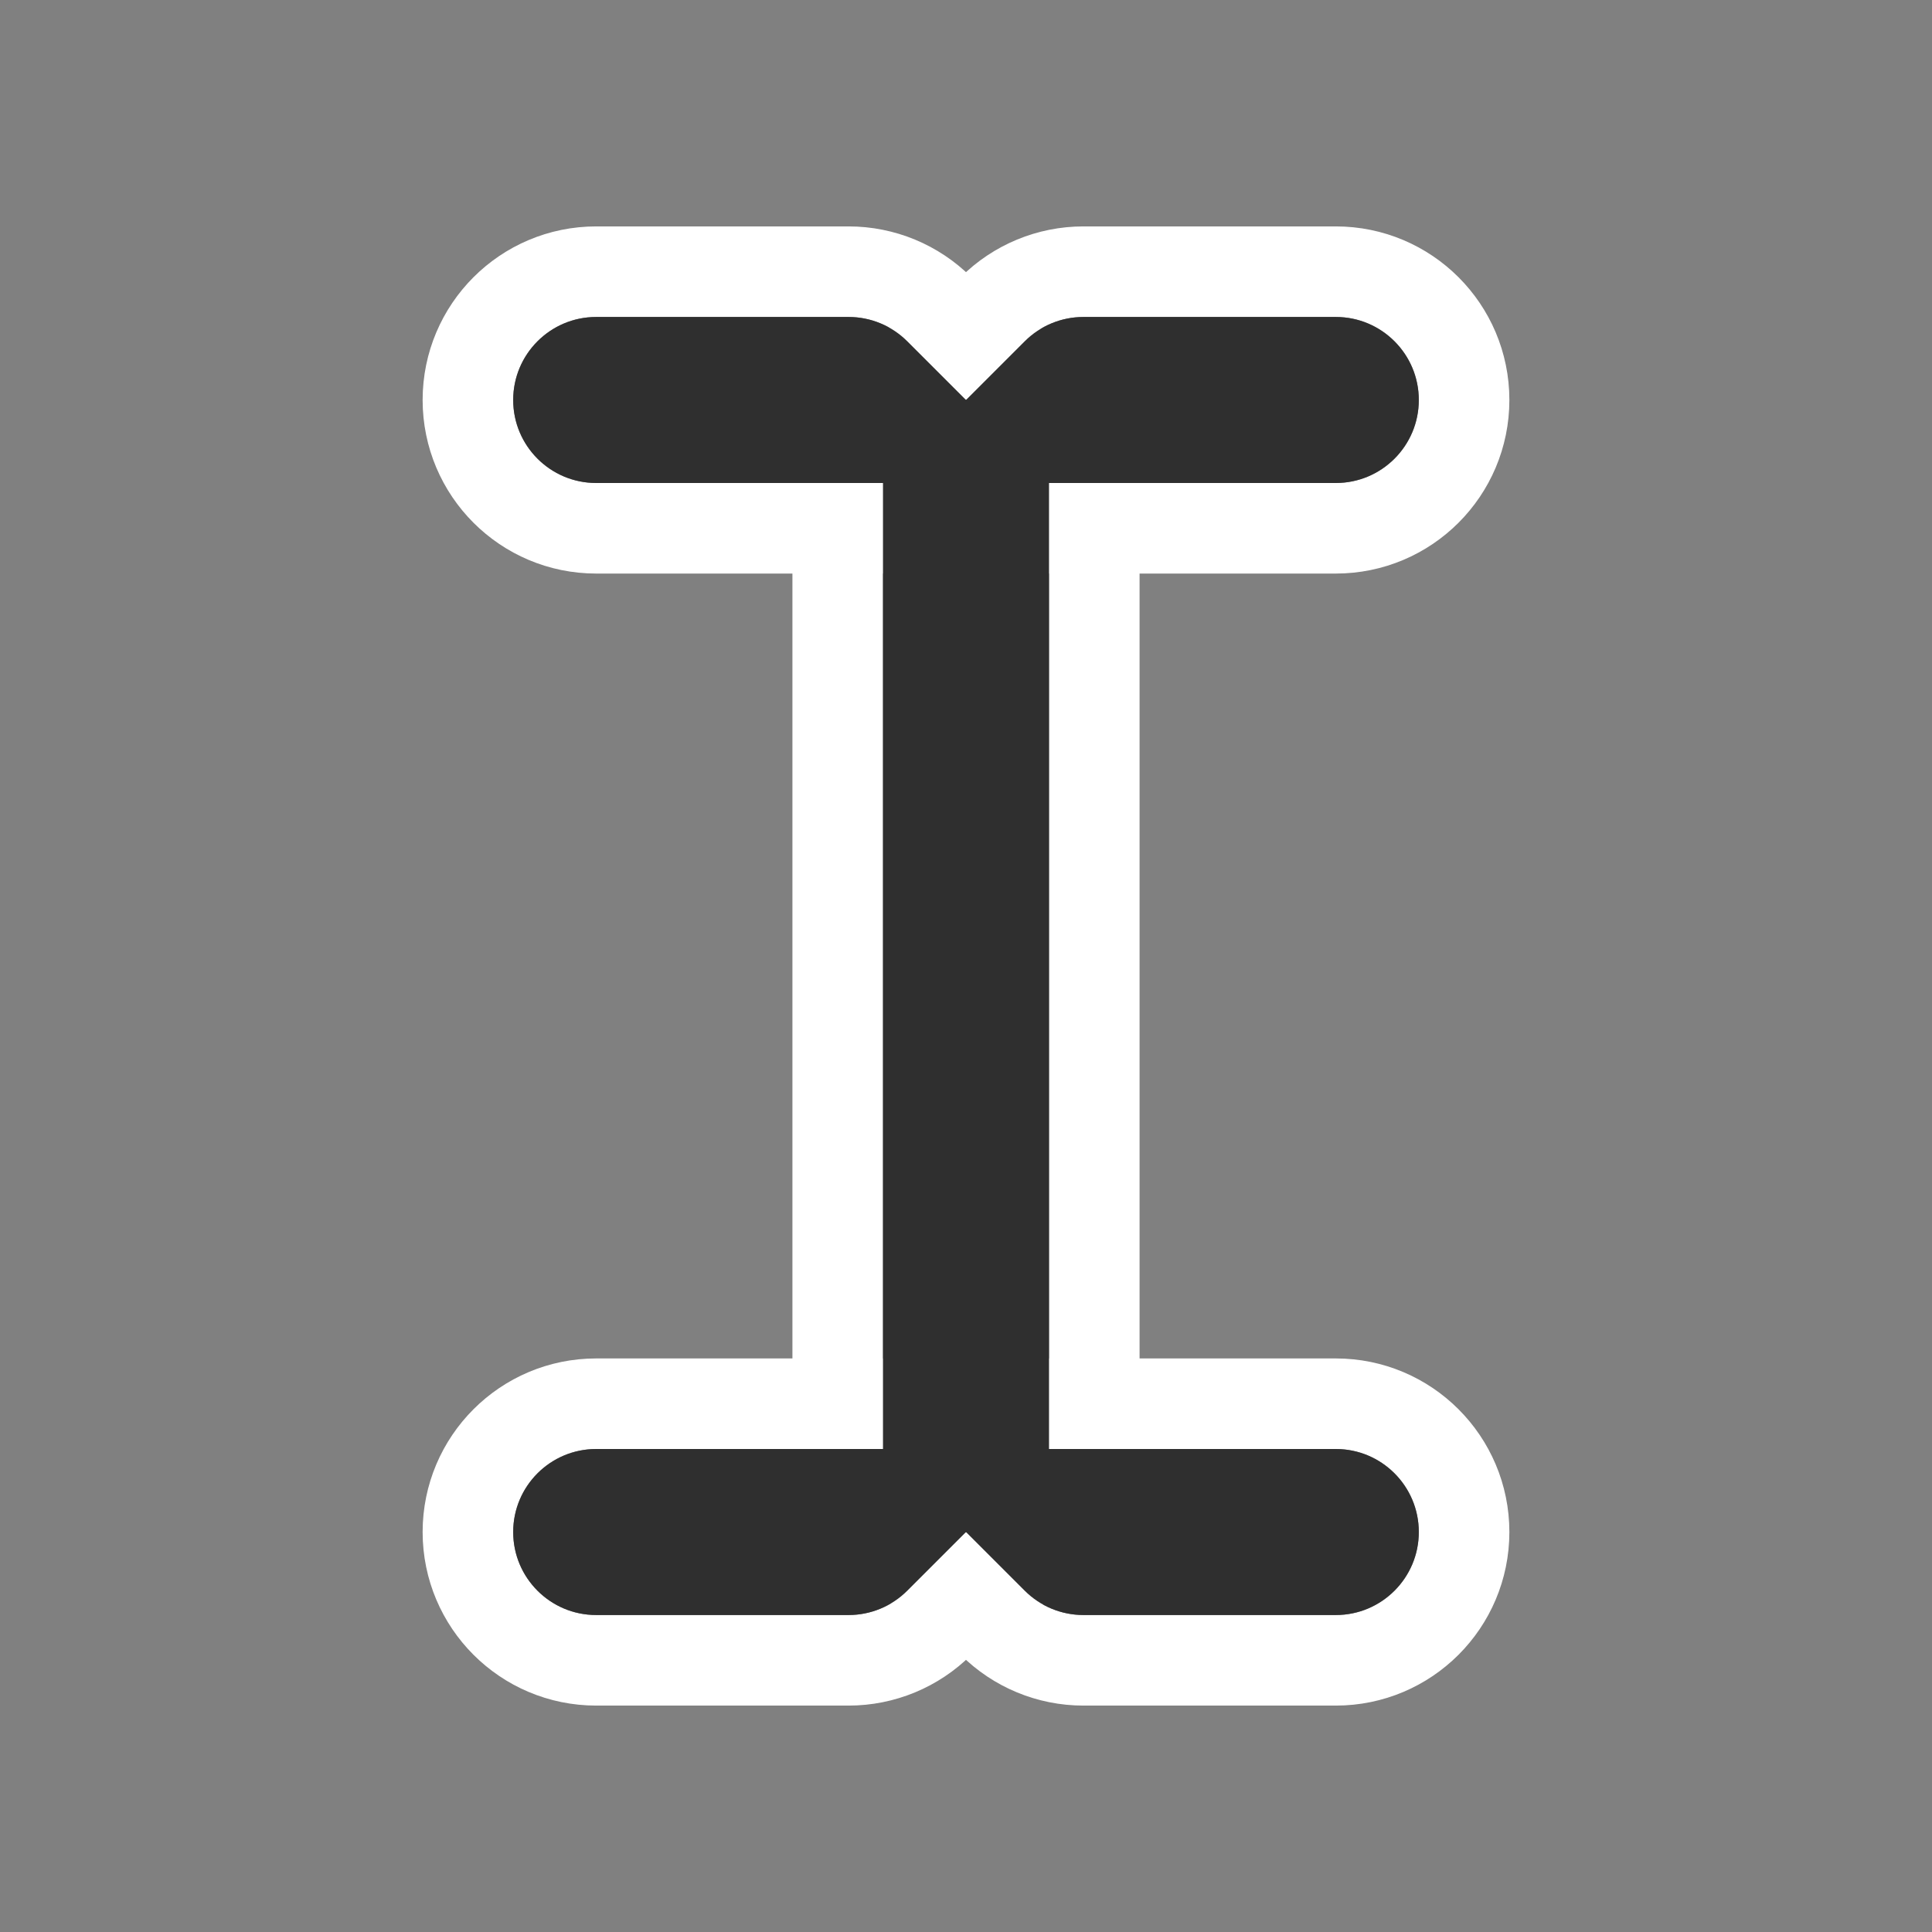 <svg viewBox="0 0 256 256" fill="none" xmlns="http://www.w3.org/2000/svg"><rect x="0" y="0" width="256" height="256" fill="#808080" stroke="none"/> <mask id="mask0_800_56" style="mask-type:alpha" maskUnits="userSpaceOnUse" x="0" y="0" width="256" height="256"> <rect width="256" height="256" fill="#D9D9D9"/> </mask> <g mask="url(#mask0_800_56)"> <rect x="111" y="47" width="34" height="162" rx="17" stroke="white" stroke-width="12"/> <path d="M128 211.485L131.536 215.021C134.724 218.209 139.048 220 143.556 220H177C186.389 220 194 212.389 194 203C194 193.611 186.389 186 177 186H128H79C69.611 186 62 193.611 62 203C62 212.389 69.611 220 79 220H112.444C116.952 220 121.276 218.209 124.464 215.021L128 211.485Z" stroke="white" stroke-width="12"/> <path d="M128 44.515L131.536 40.979C134.724 37.791 139.048 36 143.556 36H177C186.389 36 194 43.611 194 53C194 62.389 186.389 70 177 70H128H79C69.611 70 62 62.389 62 53C62 43.611 69.611 36 79 36H112.444C116.952 36 121.276 37.791 124.464 40.979L128 44.515Z" stroke="white" stroke-width="12"/> <rect x="117" y="53" width="22" height="150" rx="11" fill="#2F2F2F"/> <path d="M68 203C68 196.925 72.925 192 79 192H128H177C183.075 192 188 196.925 188 203V203C188 209.075 183.075 214 177 214H143.556C140.639 214 137.841 212.841 135.778 210.778L128 203L120.222 210.778C118.159 212.841 115.361 214 112.444 214H79C72.925 214 68 209.075 68 203V203Z" fill="#2F2F2F"/> <path d="M68 53C68 59.075 72.925 64 79 64H128H177C183.075 64 188 59.075 188 53V53C188 46.925 183.075 42 177 42H143.556C140.639 42 137.841 43.159 135.778 45.222L128 53L120.222 45.222C118.159 43.159 115.361 42 112.444 42H79C72.925 42 68 46.925 68 53V53Z" fill="#2F2F2F"/> </g> </svg>